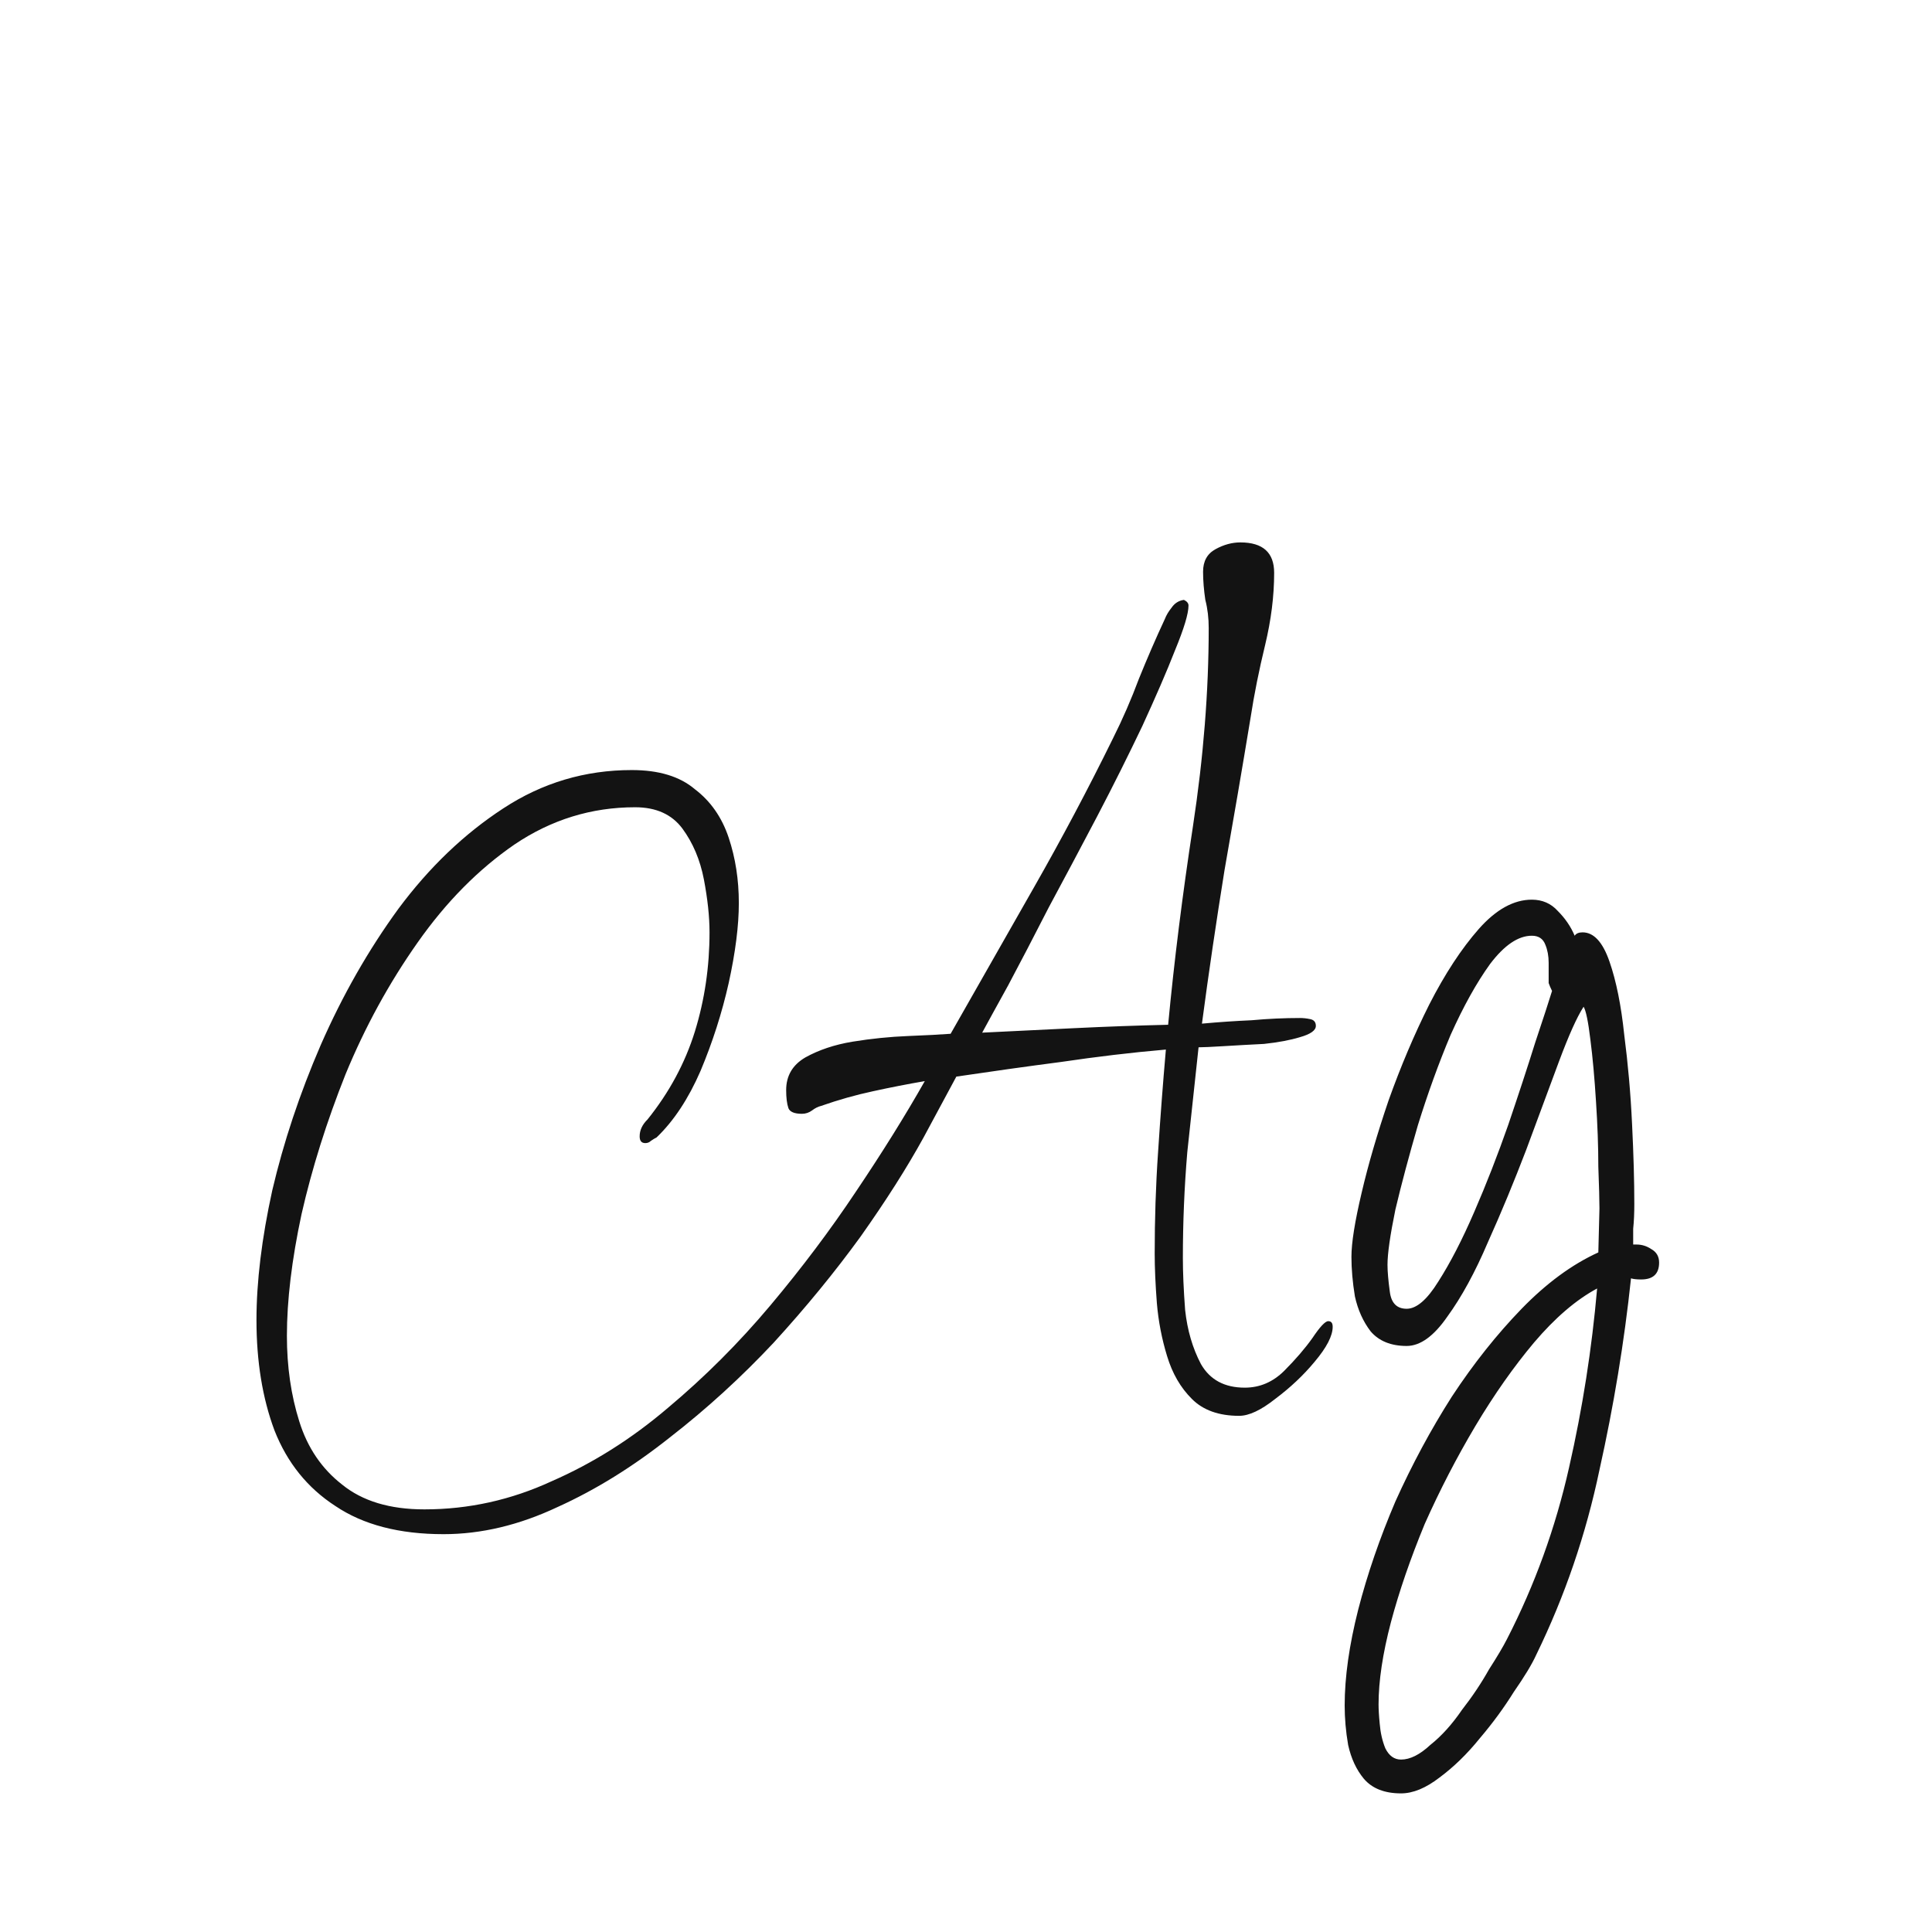 <svg width="24" height="24" viewBox="0 0 24 24" fill="none" xmlns="http://www.w3.org/2000/svg">
<path d="M5.51 19.058C4.959 19.058 4.511 18.941 4.166 18.708C3.82 18.484 3.568 18.171 3.41 17.77C3.26 17.369 3.186 16.911 3.186 16.398C3.186 15.922 3.251 15.385 3.382 14.788C3.522 14.191 3.722 13.588 3.984 12.982C4.254 12.366 4.576 11.801 4.95 11.288C5.332 10.774 5.766 10.359 6.252 10.042C6.737 9.724 7.269 9.566 7.848 9.566C8.184 9.566 8.445 9.645 8.632 9.804C8.828 9.953 8.968 10.154 9.052 10.406C9.136 10.658 9.178 10.928 9.178 11.218C9.178 11.498 9.136 11.829 9.052 12.212C8.968 12.585 8.851 12.949 8.702 13.304C8.552 13.649 8.37 13.925 8.156 14.13C8.137 14.139 8.114 14.153 8.086 14.172C8.067 14.191 8.044 14.2 8.016 14.2C7.969 14.2 7.946 14.172 7.946 14.116C7.946 14.041 7.978 13.971 8.044 13.906C8.314 13.57 8.51 13.206 8.632 12.814C8.753 12.422 8.814 12.011 8.814 11.582C8.814 11.386 8.79 11.166 8.744 10.924C8.697 10.681 8.608 10.471 8.478 10.294C8.347 10.117 8.151 10.028 7.89 10.028C7.348 10.028 6.849 10.182 6.392 10.49C5.944 10.798 5.542 11.204 5.188 11.708C4.833 12.212 4.534 12.758 4.292 13.346C4.058 13.934 3.876 14.512 3.746 15.082C3.624 15.651 3.564 16.155 3.564 16.594C3.564 16.977 3.615 17.331 3.718 17.658C3.82 17.985 3.998 18.246 4.25 18.442C4.502 18.647 4.842 18.75 5.272 18.75C5.822 18.75 6.35 18.633 6.854 18.4C7.367 18.176 7.848 17.872 8.296 17.49C8.753 17.107 9.178 16.683 9.57 16.216C9.962 15.749 10.316 15.278 10.633 14.802C10.96 14.316 11.245 13.859 11.488 13.43C11.273 13.467 11.058 13.509 10.844 13.556C10.629 13.602 10.414 13.663 10.2 13.738C10.162 13.747 10.125 13.766 10.088 13.794C10.05 13.822 10.008 13.836 9.962 13.836C9.868 13.836 9.812 13.812 9.794 13.766C9.775 13.71 9.766 13.635 9.766 13.542C9.766 13.364 9.845 13.229 10.004 13.136C10.171 13.043 10.367 12.977 10.591 12.94C10.825 12.902 11.053 12.879 11.277 12.87C11.511 12.861 11.688 12.851 11.809 12.842C12.155 12.235 12.5 11.629 12.845 11.022C13.191 10.415 13.518 9.799 13.825 9.174C13.947 8.931 14.054 8.684 14.148 8.432C14.25 8.18 14.357 7.932 14.47 7.69C14.488 7.643 14.516 7.596 14.553 7.55C14.591 7.494 14.642 7.461 14.707 7.452C14.745 7.47 14.764 7.494 14.764 7.522C14.764 7.624 14.707 7.811 14.595 8.082C14.493 8.343 14.357 8.656 14.19 9.02C14.021 9.374 13.835 9.748 13.63 10.14C13.424 10.532 13.223 10.91 13.027 11.274C12.841 11.638 12.673 11.96 12.524 12.24C12.374 12.511 12.267 12.707 12.201 12.828C12.584 12.809 12.967 12.79 13.35 12.772C13.742 12.753 14.129 12.739 14.511 12.73C14.586 11.937 14.689 11.115 14.819 10.266C14.95 9.407 15.015 8.586 15.015 7.802C15.015 7.68 15.002 7.564 14.973 7.452C14.955 7.33 14.945 7.214 14.945 7.102C14.945 6.971 14.997 6.878 15.1 6.822C15.202 6.766 15.305 6.738 15.408 6.738C15.688 6.738 15.828 6.864 15.828 7.116C15.828 7.405 15.79 7.704 15.716 8.012C15.641 8.32 15.58 8.623 15.534 8.922C15.431 9.547 15.323 10.177 15.211 10.812C15.109 11.447 15.015 12.081 14.931 12.716C15.137 12.697 15.342 12.683 15.547 12.674C15.753 12.655 15.954 12.646 16.149 12.646C16.187 12.646 16.229 12.65 16.276 12.66C16.322 12.669 16.346 12.697 16.346 12.744C16.346 12.8 16.28 12.847 16.149 12.884C16.028 12.921 15.879 12.949 15.701 12.968C15.524 12.977 15.356 12.986 15.197 12.996C15.048 13.005 14.945 13.01 14.889 13.01C14.843 13.439 14.796 13.873 14.749 14.312C14.712 14.751 14.694 15.189 14.694 15.628C14.694 15.805 14.703 16.02 14.722 16.272C14.749 16.524 14.815 16.748 14.918 16.944C15.03 17.14 15.211 17.238 15.463 17.238C15.65 17.238 15.813 17.168 15.954 17.028C16.093 16.888 16.21 16.753 16.303 16.622C16.397 16.482 16.462 16.412 16.5 16.412C16.537 16.412 16.555 16.435 16.555 16.482C16.555 16.594 16.481 16.738 16.331 16.916C16.192 17.084 16.028 17.238 15.841 17.378C15.664 17.518 15.515 17.588 15.393 17.588C15.142 17.588 14.945 17.518 14.806 17.378C14.665 17.238 14.563 17.061 14.498 16.846C14.432 16.631 14.39 16.412 14.371 16.188C14.353 15.954 14.344 15.749 14.344 15.572C14.344 15.152 14.357 14.732 14.386 14.312C14.414 13.883 14.446 13.458 14.483 13.038C14.054 13.075 13.62 13.127 13.181 13.192C12.752 13.248 12.318 13.309 11.88 13.374L11.473 14.13C11.268 14.503 11.007 14.914 10.69 15.362C10.372 15.8 10.013 16.239 9.612 16.678C9.21 17.107 8.781 17.499 8.324 17.854C7.866 18.218 7.4 18.507 6.924 18.722C6.448 18.946 5.976 19.058 5.51 19.058ZM17.404 22.278C17.199 22.278 17.045 22.217 16.942 22.096C16.849 21.984 16.784 21.844 16.747 21.676C16.718 21.508 16.704 21.345 16.704 21.186C16.704 20.831 16.761 20.434 16.872 19.996C16.985 19.557 17.139 19.109 17.334 18.652C17.54 18.195 17.773 17.761 18.035 17.35C18.305 16.939 18.595 16.575 18.902 16.258C19.21 15.941 19.528 15.707 19.855 15.558L19.869 15.012C19.869 14.909 19.864 14.736 19.855 14.494C19.855 14.242 19.845 13.971 19.826 13.682C19.808 13.393 19.785 13.136 19.756 12.912C19.729 12.688 19.701 12.553 19.672 12.506C19.588 12.636 19.486 12.865 19.364 13.192C19.243 13.518 19.108 13.883 18.959 14.284C18.809 14.676 18.651 15.059 18.483 15.432C18.324 15.805 18.156 16.113 17.979 16.356C17.811 16.599 17.642 16.72 17.474 16.72C17.279 16.72 17.129 16.659 17.026 16.538C16.933 16.416 16.868 16.272 16.831 16.104C16.802 15.927 16.788 15.763 16.788 15.614C16.788 15.437 16.831 15.171 16.915 14.816C16.998 14.461 17.11 14.079 17.25 13.668C17.4 13.248 17.568 12.851 17.755 12.478C17.951 12.095 18.156 11.783 18.37 11.54C18.585 11.297 18.805 11.176 19.029 11.176C19.159 11.176 19.267 11.223 19.351 11.316C19.444 11.409 19.514 11.512 19.561 11.624C19.579 11.596 19.612 11.582 19.659 11.582C19.799 11.582 19.91 11.703 19.994 11.946C20.078 12.188 20.139 12.492 20.177 12.856C20.223 13.21 20.256 13.579 20.274 13.962C20.293 14.345 20.302 14.676 20.302 14.956C20.302 15.068 20.298 15.171 20.288 15.264C20.288 15.348 20.288 15.413 20.288 15.46H20.331C20.396 15.46 20.456 15.479 20.512 15.516C20.578 15.553 20.61 15.609 20.61 15.684C20.61 15.824 20.536 15.894 20.387 15.894C20.331 15.894 20.288 15.889 20.261 15.88C20.177 16.673 20.046 17.466 19.869 18.26C19.701 19.062 19.439 19.828 19.084 20.556C19.029 20.677 18.935 20.831 18.805 21.018C18.683 21.214 18.543 21.405 18.384 21.592C18.226 21.788 18.058 21.951 17.881 22.082C17.712 22.212 17.554 22.278 17.404 22.278ZM17.474 16.258C17.596 16.258 17.727 16.146 17.866 15.922C18.016 15.688 18.165 15.399 18.314 15.054C18.464 14.709 18.604 14.349 18.735 13.976C18.865 13.593 18.977 13.252 19.07 12.954C19.173 12.646 19.243 12.431 19.28 12.31C19.262 12.273 19.248 12.24 19.238 12.212C19.238 12.184 19.238 12.156 19.238 12.128C19.238 12.091 19.238 12.034 19.238 11.96C19.238 11.876 19.224 11.801 19.197 11.736C19.169 11.661 19.113 11.624 19.029 11.624C18.86 11.624 18.688 11.741 18.511 11.974C18.343 12.207 18.179 12.501 18.02 12.856C17.871 13.21 17.736 13.584 17.614 13.976C17.503 14.358 17.409 14.709 17.334 15.026C17.269 15.343 17.236 15.572 17.236 15.712C17.236 15.796 17.246 15.908 17.265 16.048C17.283 16.188 17.353 16.258 17.474 16.258ZM17.404 21.858C17.517 21.858 17.638 21.797 17.768 21.676C17.909 21.564 18.039 21.419 18.16 21.242C18.291 21.074 18.403 20.906 18.497 20.738C18.599 20.579 18.674 20.453 18.721 20.36C19.066 19.688 19.323 18.979 19.491 18.232C19.659 17.494 19.775 16.753 19.84 16.006C19.579 16.146 19.318 16.37 19.056 16.678C18.805 16.977 18.562 17.322 18.328 17.714C18.095 18.106 17.885 18.512 17.698 18.932C17.521 19.361 17.381 19.767 17.279 20.15C17.176 20.542 17.125 20.883 17.125 21.172C17.125 21.228 17.129 21.307 17.139 21.41C17.148 21.522 17.171 21.625 17.209 21.718C17.255 21.811 17.32 21.858 17.404 21.858Z" fill="#131313"/>
</svg>
